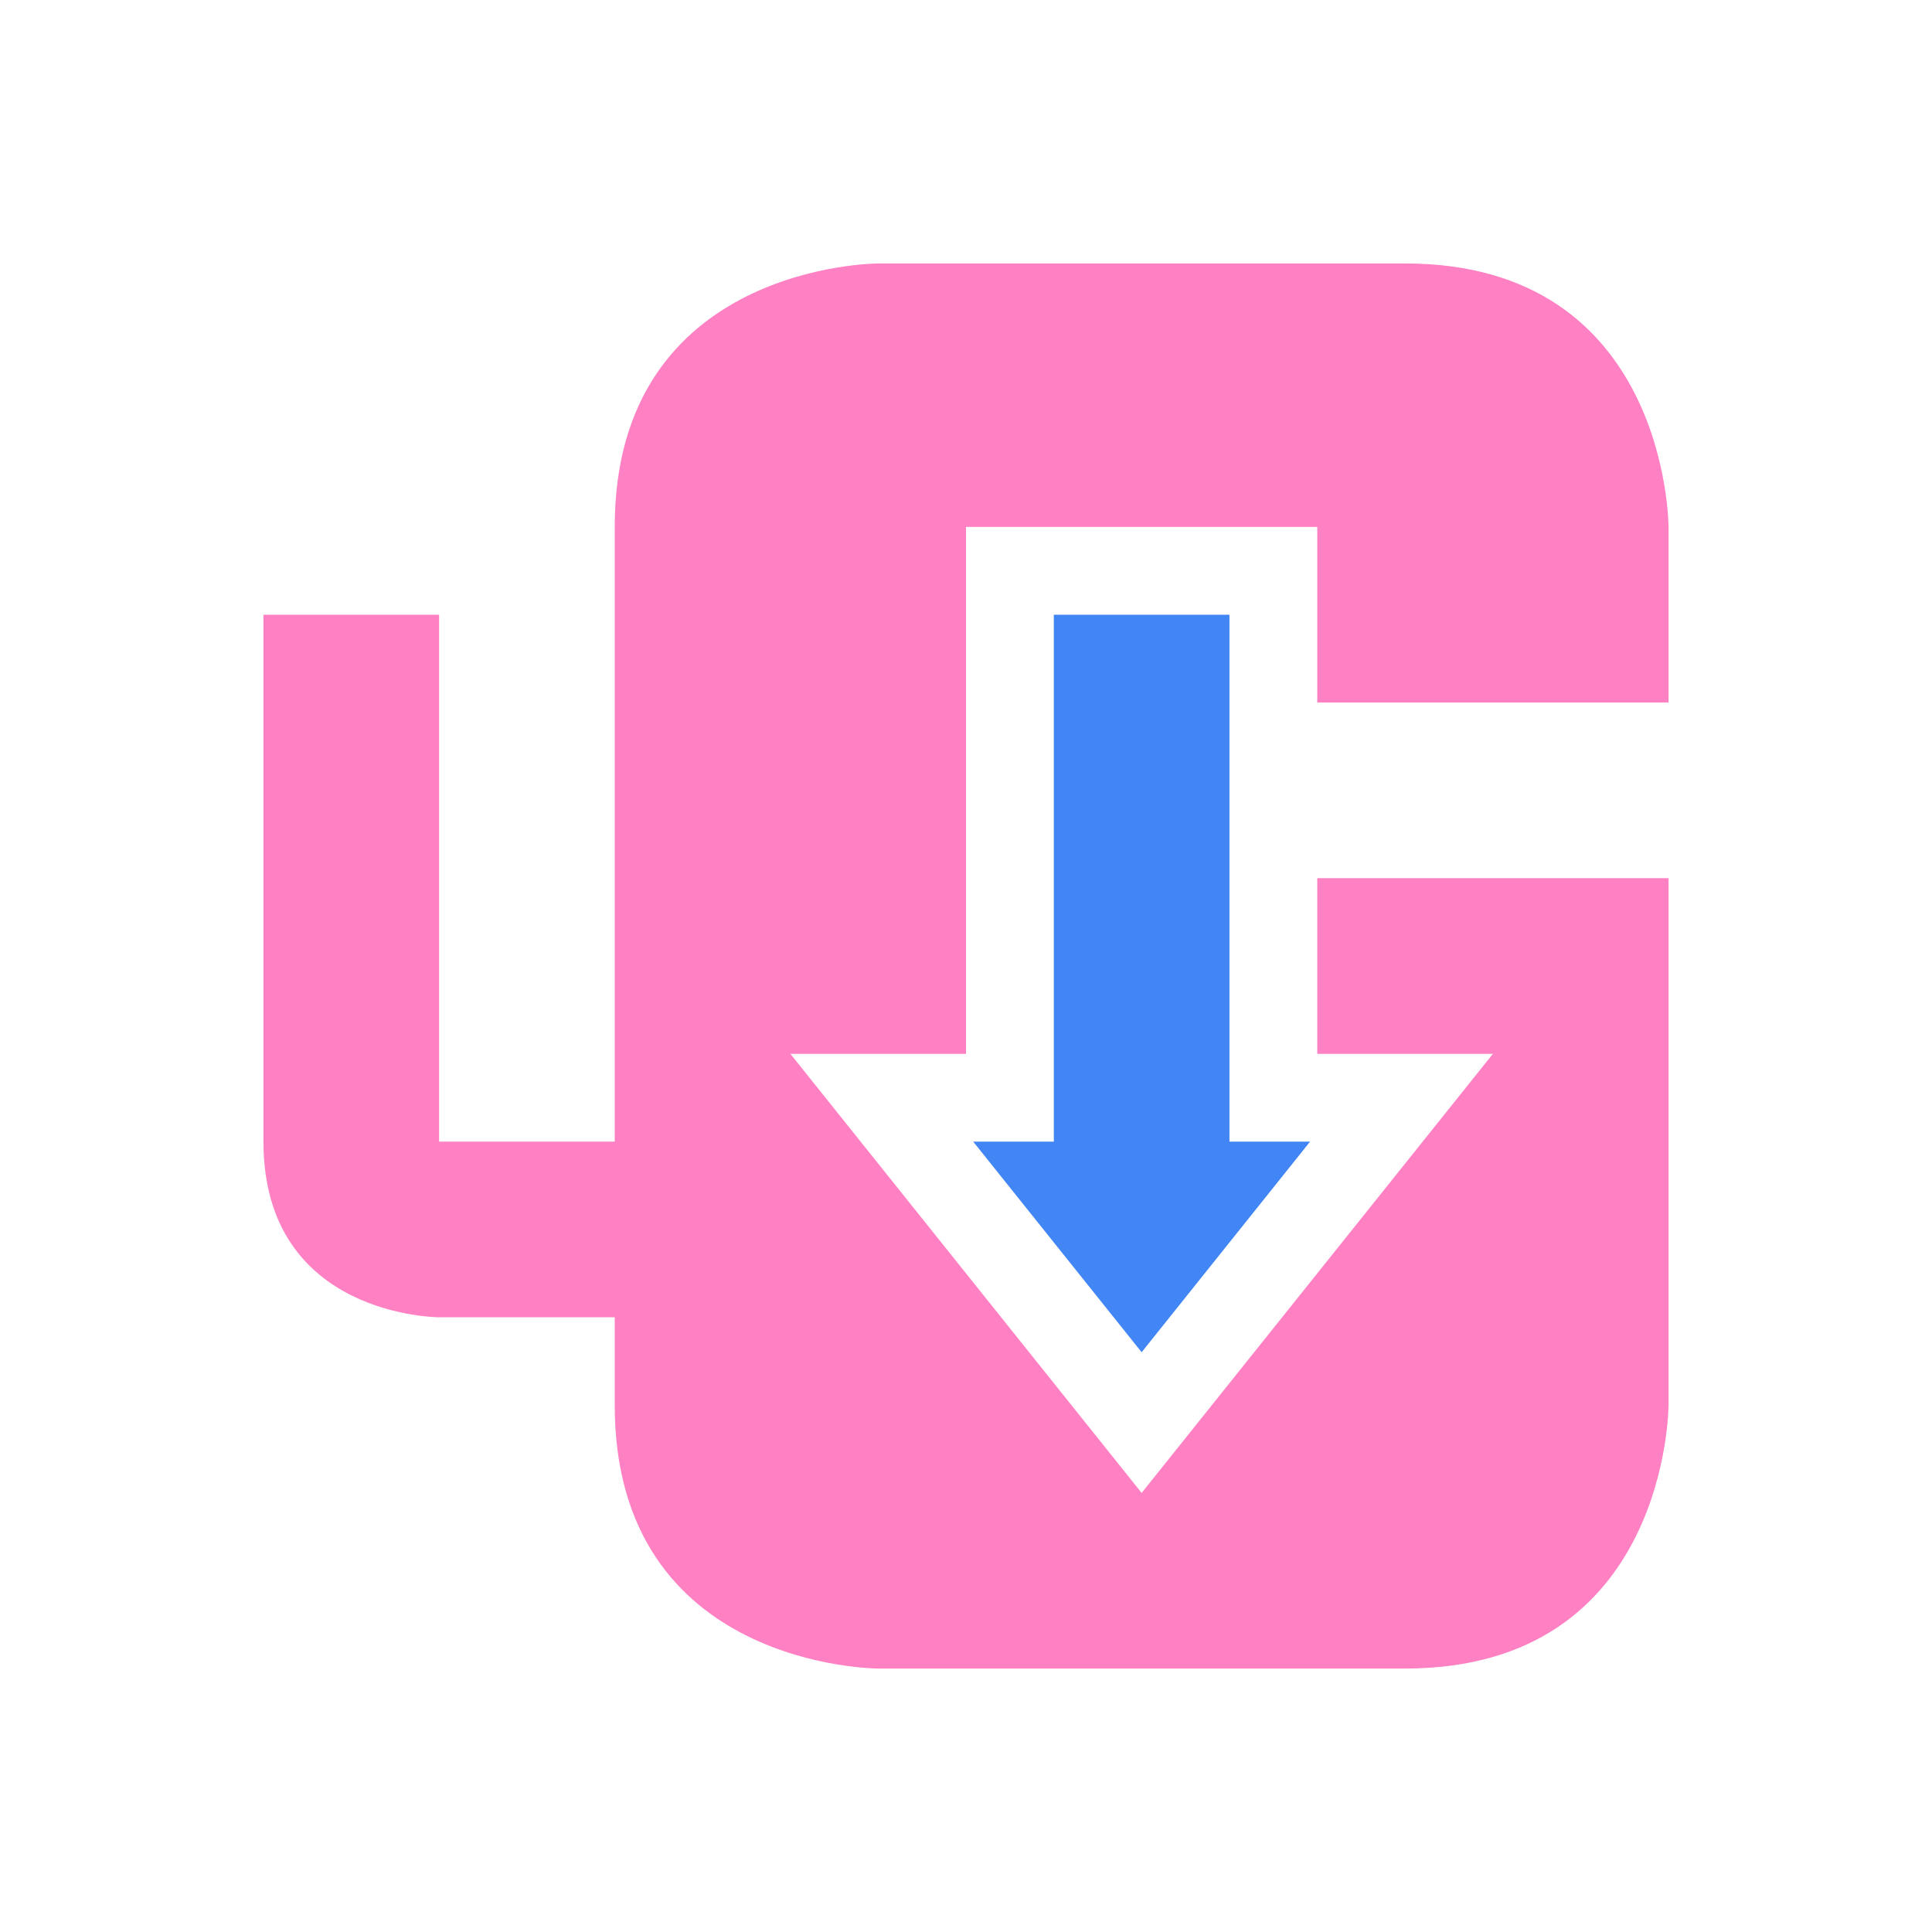<svg xmlns="http://www.w3.org/2000/svg" width="22" height="22" version="1.1">
 <defs>
  <style id="current-color-scheme" type="text/css">
   .ColorScheme-Text { color:#ff80c3; } .ColorScheme-Highlight { color:#4285f4; }
  </style>
 </defs>
 <path style="fill:currentColor" class="ColorScheme-Text" d="m 19,10 h -4 v 2 h 2 l -4,5 -4,-5 h 2 V 6 h 4 v 2 h 4 V 6 C 19,6 19,3 16,3 H 10 C 10,3 7,3 7,6 v 1 6 H 5 V 7 H 3 V 13 c 0,2 2,2 2,2 h 2 v 1 c 0,3 3,3 3,3 h 6 c 3,0 3,-3 3,-3"/>
 <path style="fill:currentColor" class="ColorScheme-Highlight" d="m 12,7 v 6 H 11.082 L 13,15.398 14.918,13 H 14 V 11 10 7 Z"/>
</svg>
